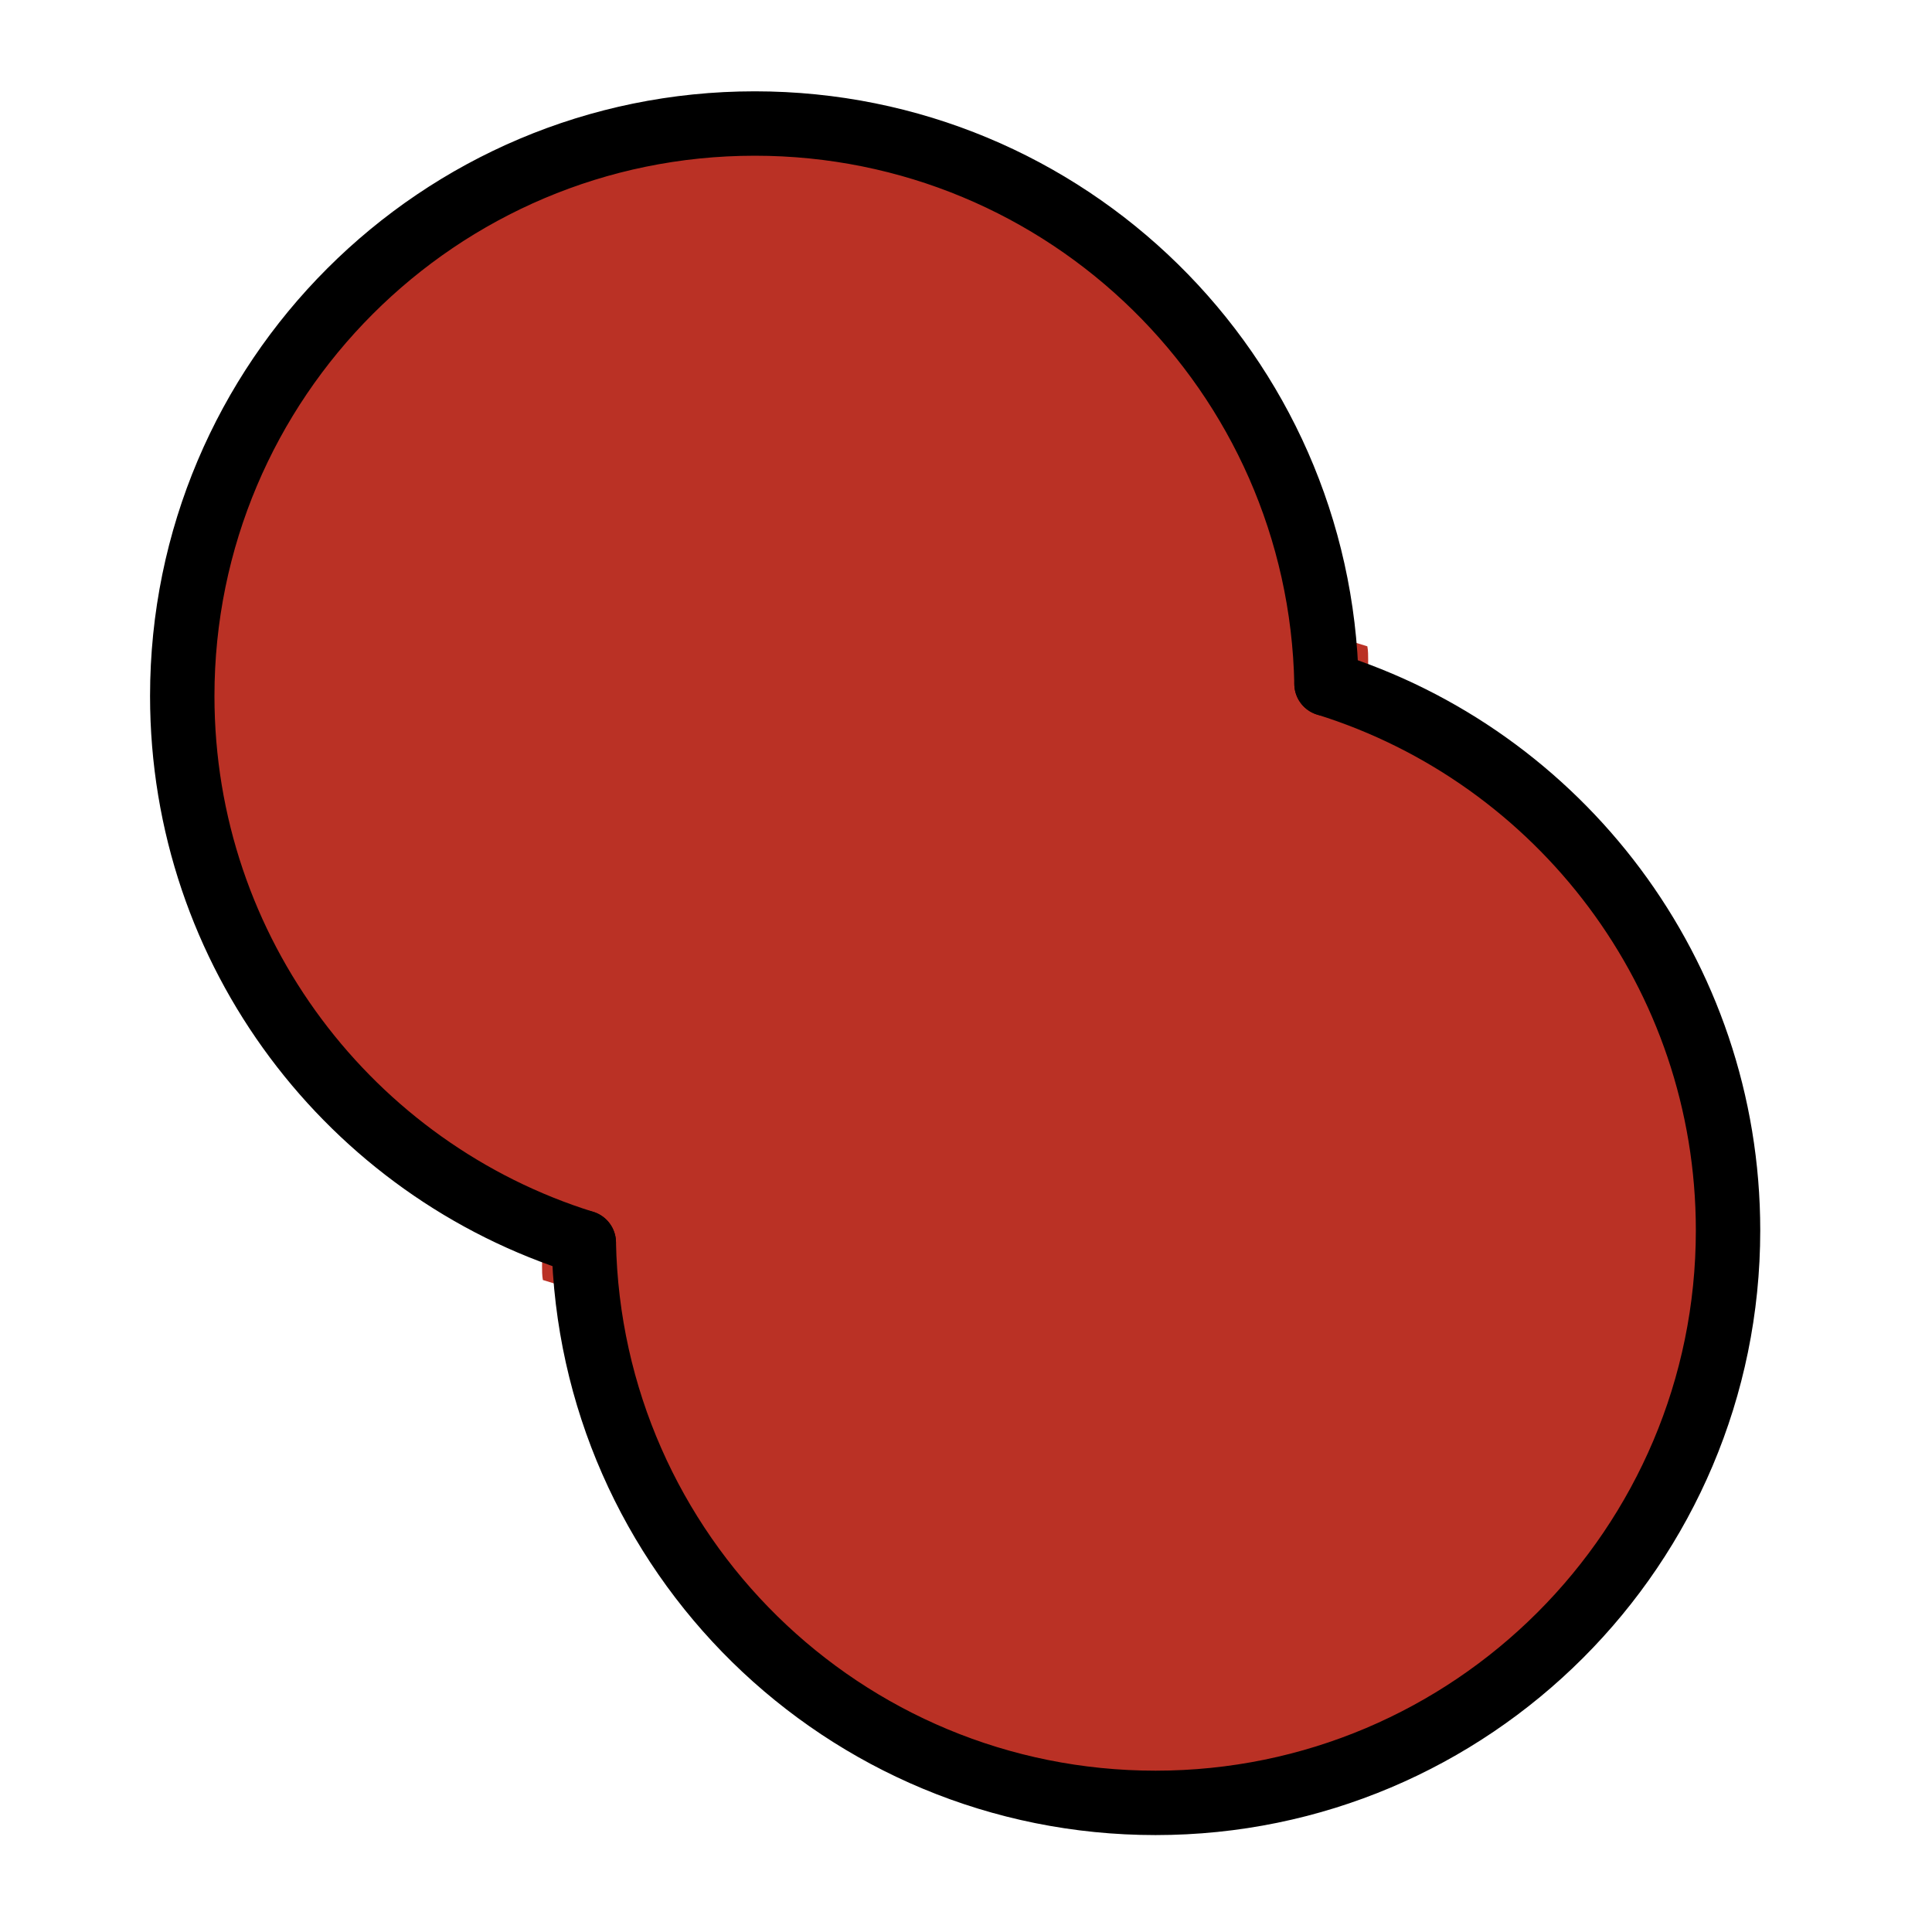<?xml version="1.0" encoding="UTF-8" standalone="no"?>
<!-- Created with Inkscape (http://www.inkscape.org/) -->

<svg
   xmlns:dc="http://purl.org/dc/elements/1.1/"
   xmlns:cc="http://creativecommons.org/ns#"
   xmlns:rdf="http://www.w3.org/1999/02/22-rdf-syntax-ns#"
   xmlns:svg="http://www.w3.org/2000/svg"
   xmlns="http://www.w3.org/2000/svg"
   version="1.1"
   width="37.5"
   height="37.5"
   id="svg2"
   xml:space="preserve"><defs
     id="defs6"><clipPath
       id="clipPath16"><path
         d="M 0,30 30,30 30,0 0,0 0,30 z"
         id="path18" /></clipPath><clipPath
       id="clipPath24"><path
         d="m 2.829,28.082 24.004,0 0,-26.078 -24.004,0 0,26.078 z"
         id="path26" /></clipPath><clipPath
       id="clipPath56"><path
         d="m 30,60 29.999,0 0,-30 L 30,30 30,60 z"
         id="path58" /></clipPath></defs><g
     transform="matrix(1.25,0,0,-1.25,0,37.5)"
     id="g10"><g
       id="g12"><g
         clip-path="url(#clipPath16)"
         id="g14"><g
           id="g20"><g
             id="g22" /><g
             id="g28"><g
               clip-path="url(#clipPath24)"
               id="g30"><g
                 transform="translate(20.598,19.382)"
                 id="g32"><path
                   d="m 0,0 c 3.615,-1.126 6.235,-4.504 6.235,-8.487 0,-4.908 -3.983,-8.89 -8.89,-8.89 -4.848,0 -8.783,3.876 -8.878,8.7 0.842,-0.261 1.73,-0.403 2.655,-0.403 4.907,0 8.89,3.983 8.89,8.891 0,0.059 0,0.13 -0.012,0.189"
                   id="path34"
                   style="fill:#ba3125;fill-opacity:1;fill-rule:nonzero;stroke:none" /></g><g
                 transform="translate(20.598,19.382)"
                 id="g36"><path
                   d="m 0.634,0.582 c 0.013,-0.067 0.013,-0.147 0.013,-0.214 0,-5.566 -4.421,-10.083 -9.868,-10.083 -1.027,0 -2.012,0.161 -2.947,0.457 -0.013,0.068 -0.013,0.149 -0.013,0.215 0,5.565 4.42,10.082 9.868,10.082 1.027,0 2.012,-0.161 2.947,-0.457"
                   id="path38"
                   style="fill:#ba3125;fill-opacity:1;fill-rule:nonzero;stroke:none" /></g><g
                 transform="translate(20.598,19.382)"
                 id="g40"><path
                   d="m 0,0 c -0.842,0.261 -1.73,0.403 -2.655,0.403 -4.908,0 -8.89,-3.983 -8.89,-8.89 0,-0.059 0,-0.13 0.012,-0.19 -3.615,1.127 -6.236,4.505 -6.236,8.488 0,4.907 3.984,8.89 8.891,8.89 C -4.03,8.701 -0.095,4.825 0,0"
                   id="path42"
                   style="fill:#ba3125;fill-opacity:1;fill-rule:nonzero;stroke:none" /></g></g></g></g><g
           transform="translate(20.598,19.382)"
           id="g44"><path
             d="m 0,0 c 3.615,-1.126 6.235,-4.504 6.235,-8.487 0,-4.908 -3.983,-8.89 -8.89,-8.89 -4.848,0 -8.783,3.876 -8.878,8.7"
             id="path46"
             style="fill:none;stroke:#000000;stroke-width:1;stroke-linecap:round;stroke-linejoin:miter;stroke-miterlimit:10;stroke-opacity:1;stroke-dasharray:none" /></g><g
           transform="translate(9.065,10.705)"
           id="g48"><path
             d="m 0,0 c -3.615,1.126 -6.235,4.504 -6.235,8.487 0,4.908 3.983,8.89 8.89,8.89 4.848,0 8.783,-3.876 8.878,-8.7"
             id="path50"
             style="fill:none;stroke:#000000;stroke-width:1;stroke-linecap:round;stroke-linejoin:miter;stroke-miterlimit:10;stroke-opacity:1;stroke-dasharray:none" /></g><g
           id="g52"><g
             id="g54" /><g
             id="g60"><g
               clip-path="url(#clipPath56)"
               id="g62"><g
                 transform="translate(45.654,36)"
                 id="g64"><path
                   d="m 0,0 c 4.929,0 8.929,4 8.929,8.929 0,4.928 -4,8.928 -8.929,8.928 -4.928,0 -8.928,-4 -8.928,-8.928 C -8.928,4 -4.928,0 0,0 m 14.345,-6 -29.999,0 0,30 29.999,0 0,-30 z"
                   id="path66"
                   style="fill:#ba3125;fill-opacity:1;fill-rule:nonzero;stroke:none" /></g></g></g></g></g></g></g></svg>